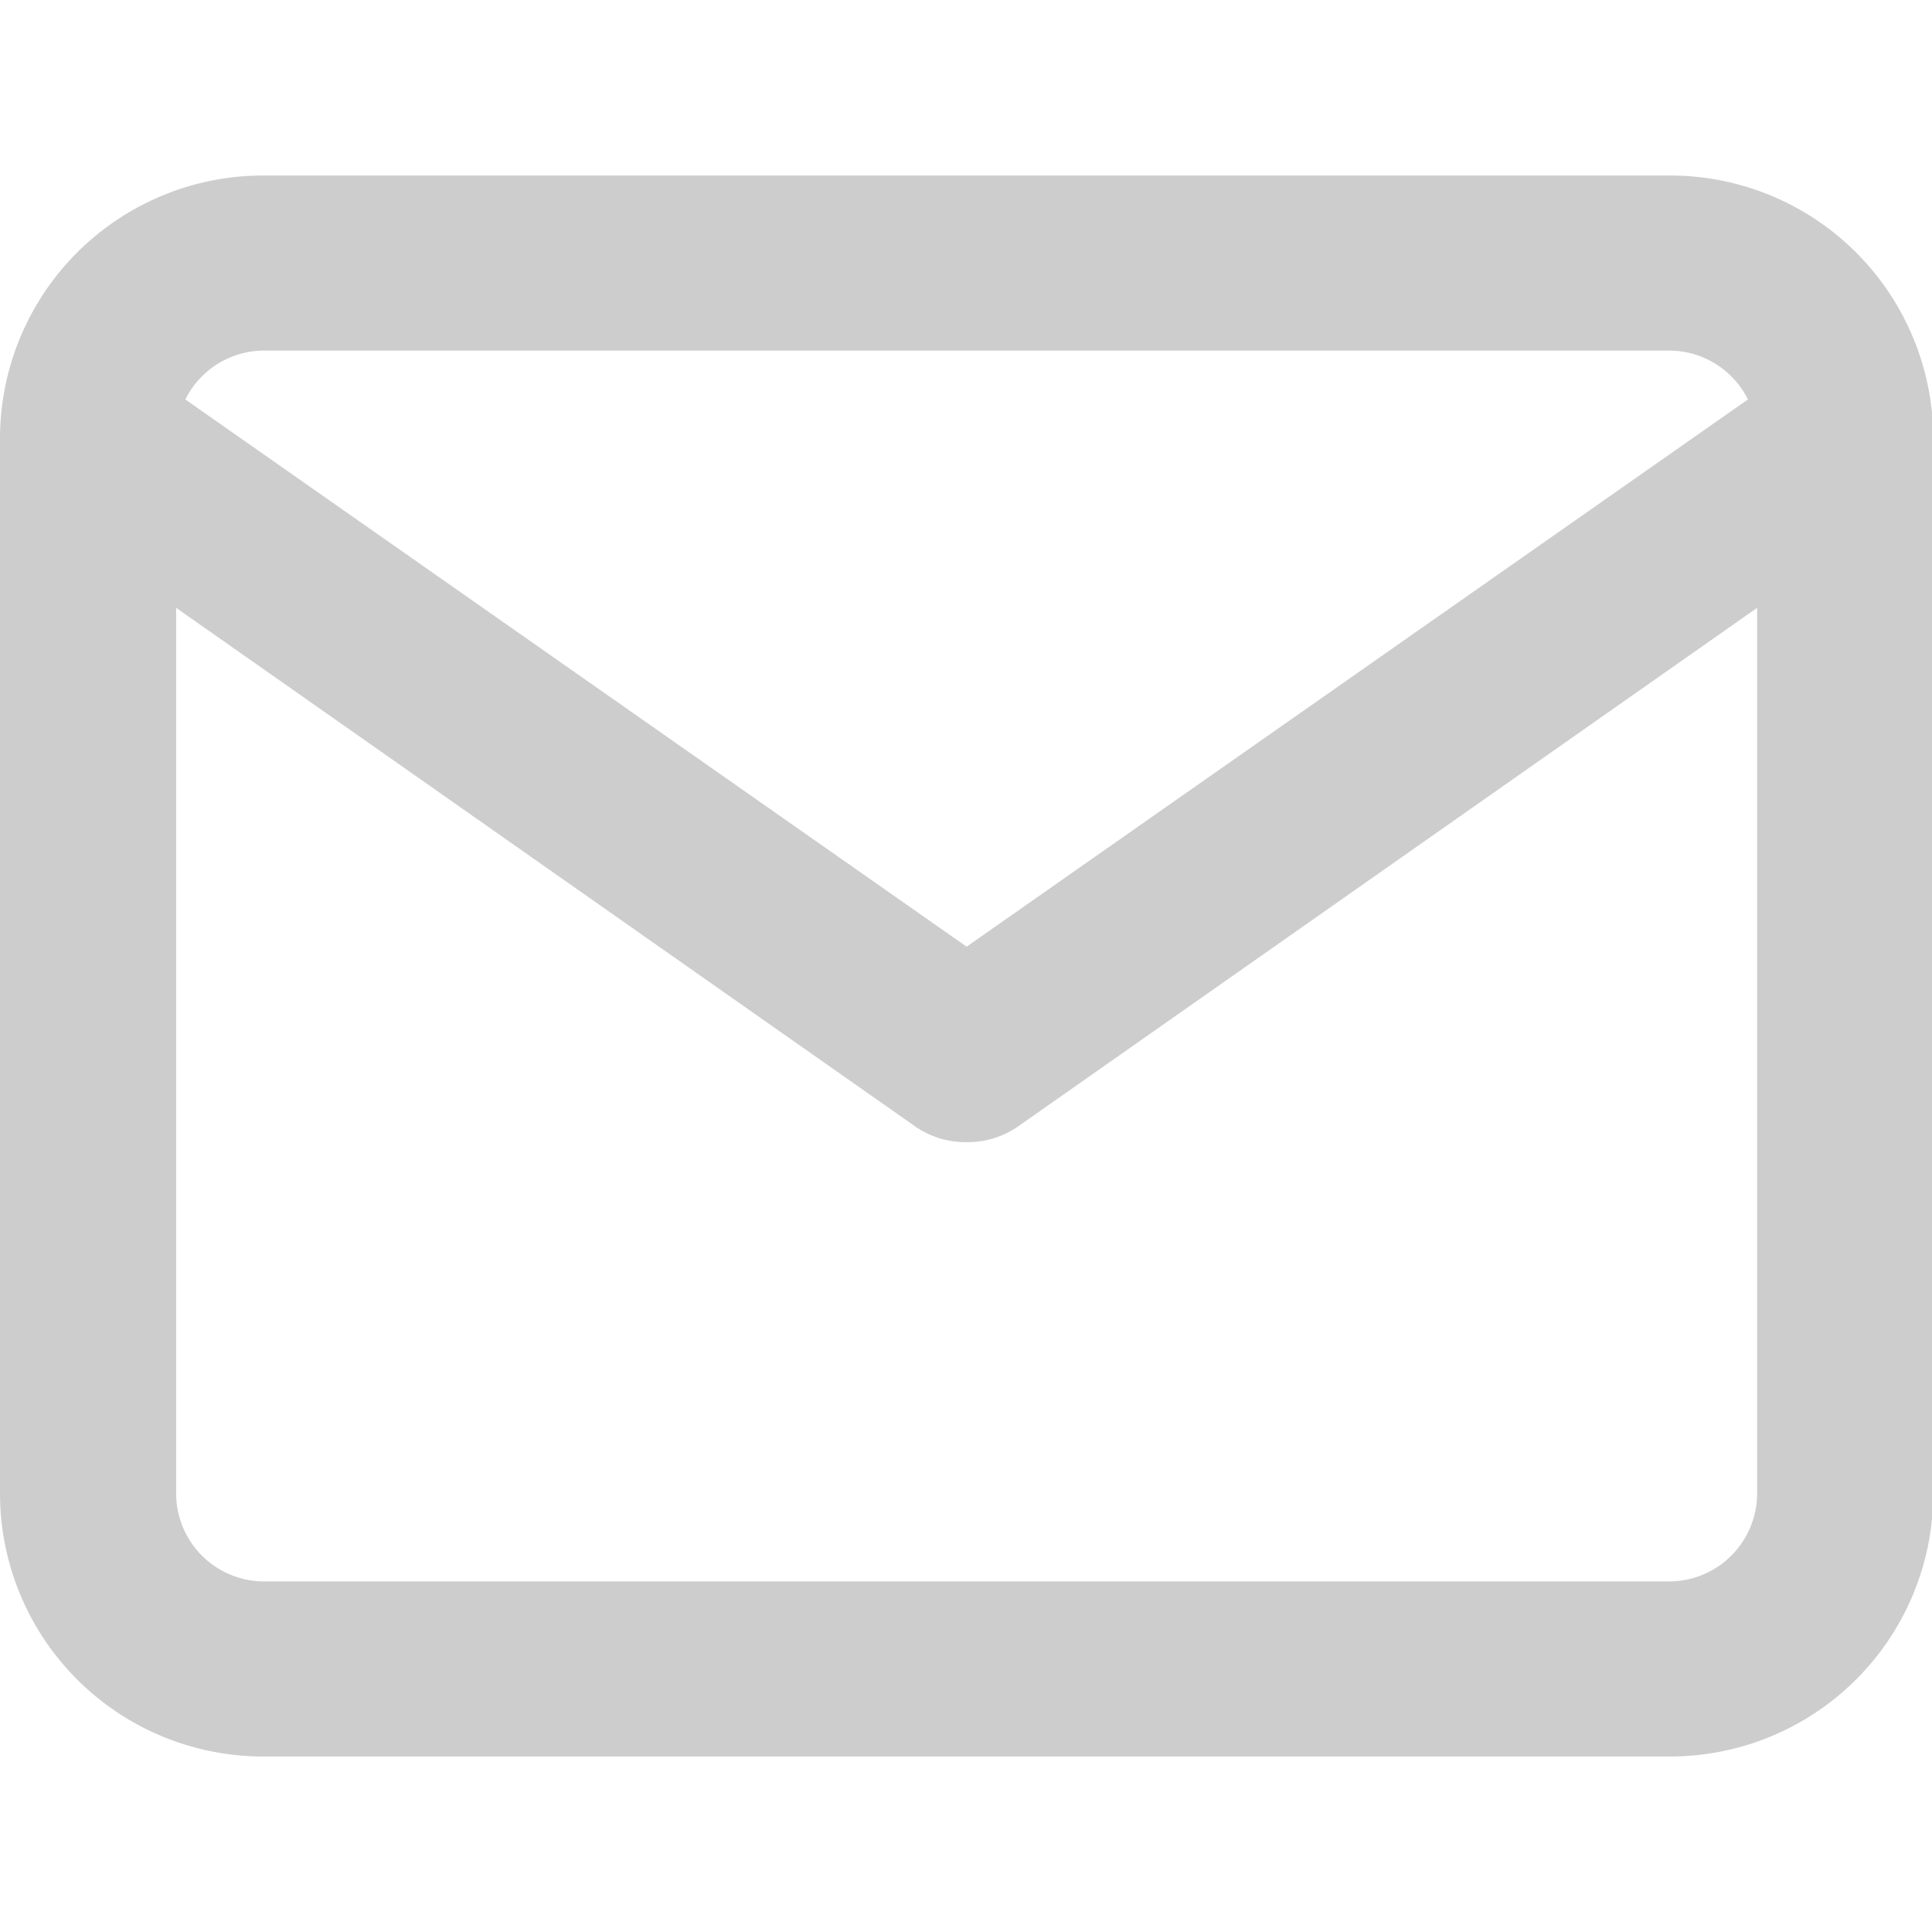 <svg t="1609212371853" class="icon" viewBox="0 0 1228 1024" version="1.1" xmlns="http://www.w3.org/2000/svg" p-id="12343" width="200" height="200"><path d="M1061.547 1014.443H167.253A167.253 167.253 0 0 1 0 847.189V176.811A167.253 167.253 0 0 1 167.253 9.557h894.293A167.253 167.253 0 0 1 1228.8 176.811v670.379a167.253 167.253 0 0 1-167.253 167.253zM167.253 120.832a55.979 55.979 0 0 0-55.296 55.979v670.379a55.979 55.979 0 0 0 55.296 55.979h894.293a55.979 55.979 0 0 0 55.296-55.979V176.811a55.979 55.979 0 0 0-55.296-55.979z" fill="#cdcdcd" p-id="12344"></path><path d="M614.4 623.957A55.979 55.979 0 0 1 582.315 614.4L23.893 222.549a55.979 55.979 0 0 1 64.171-91.477L614.4 499.712l526.336-368.64a55.979 55.979 0 0 1 64.171 91.477L646.485 614.4a55.979 55.979 0 0 1-32.085 9.557z" fill="#cdcdcd" p-id="12345"></path></svg>